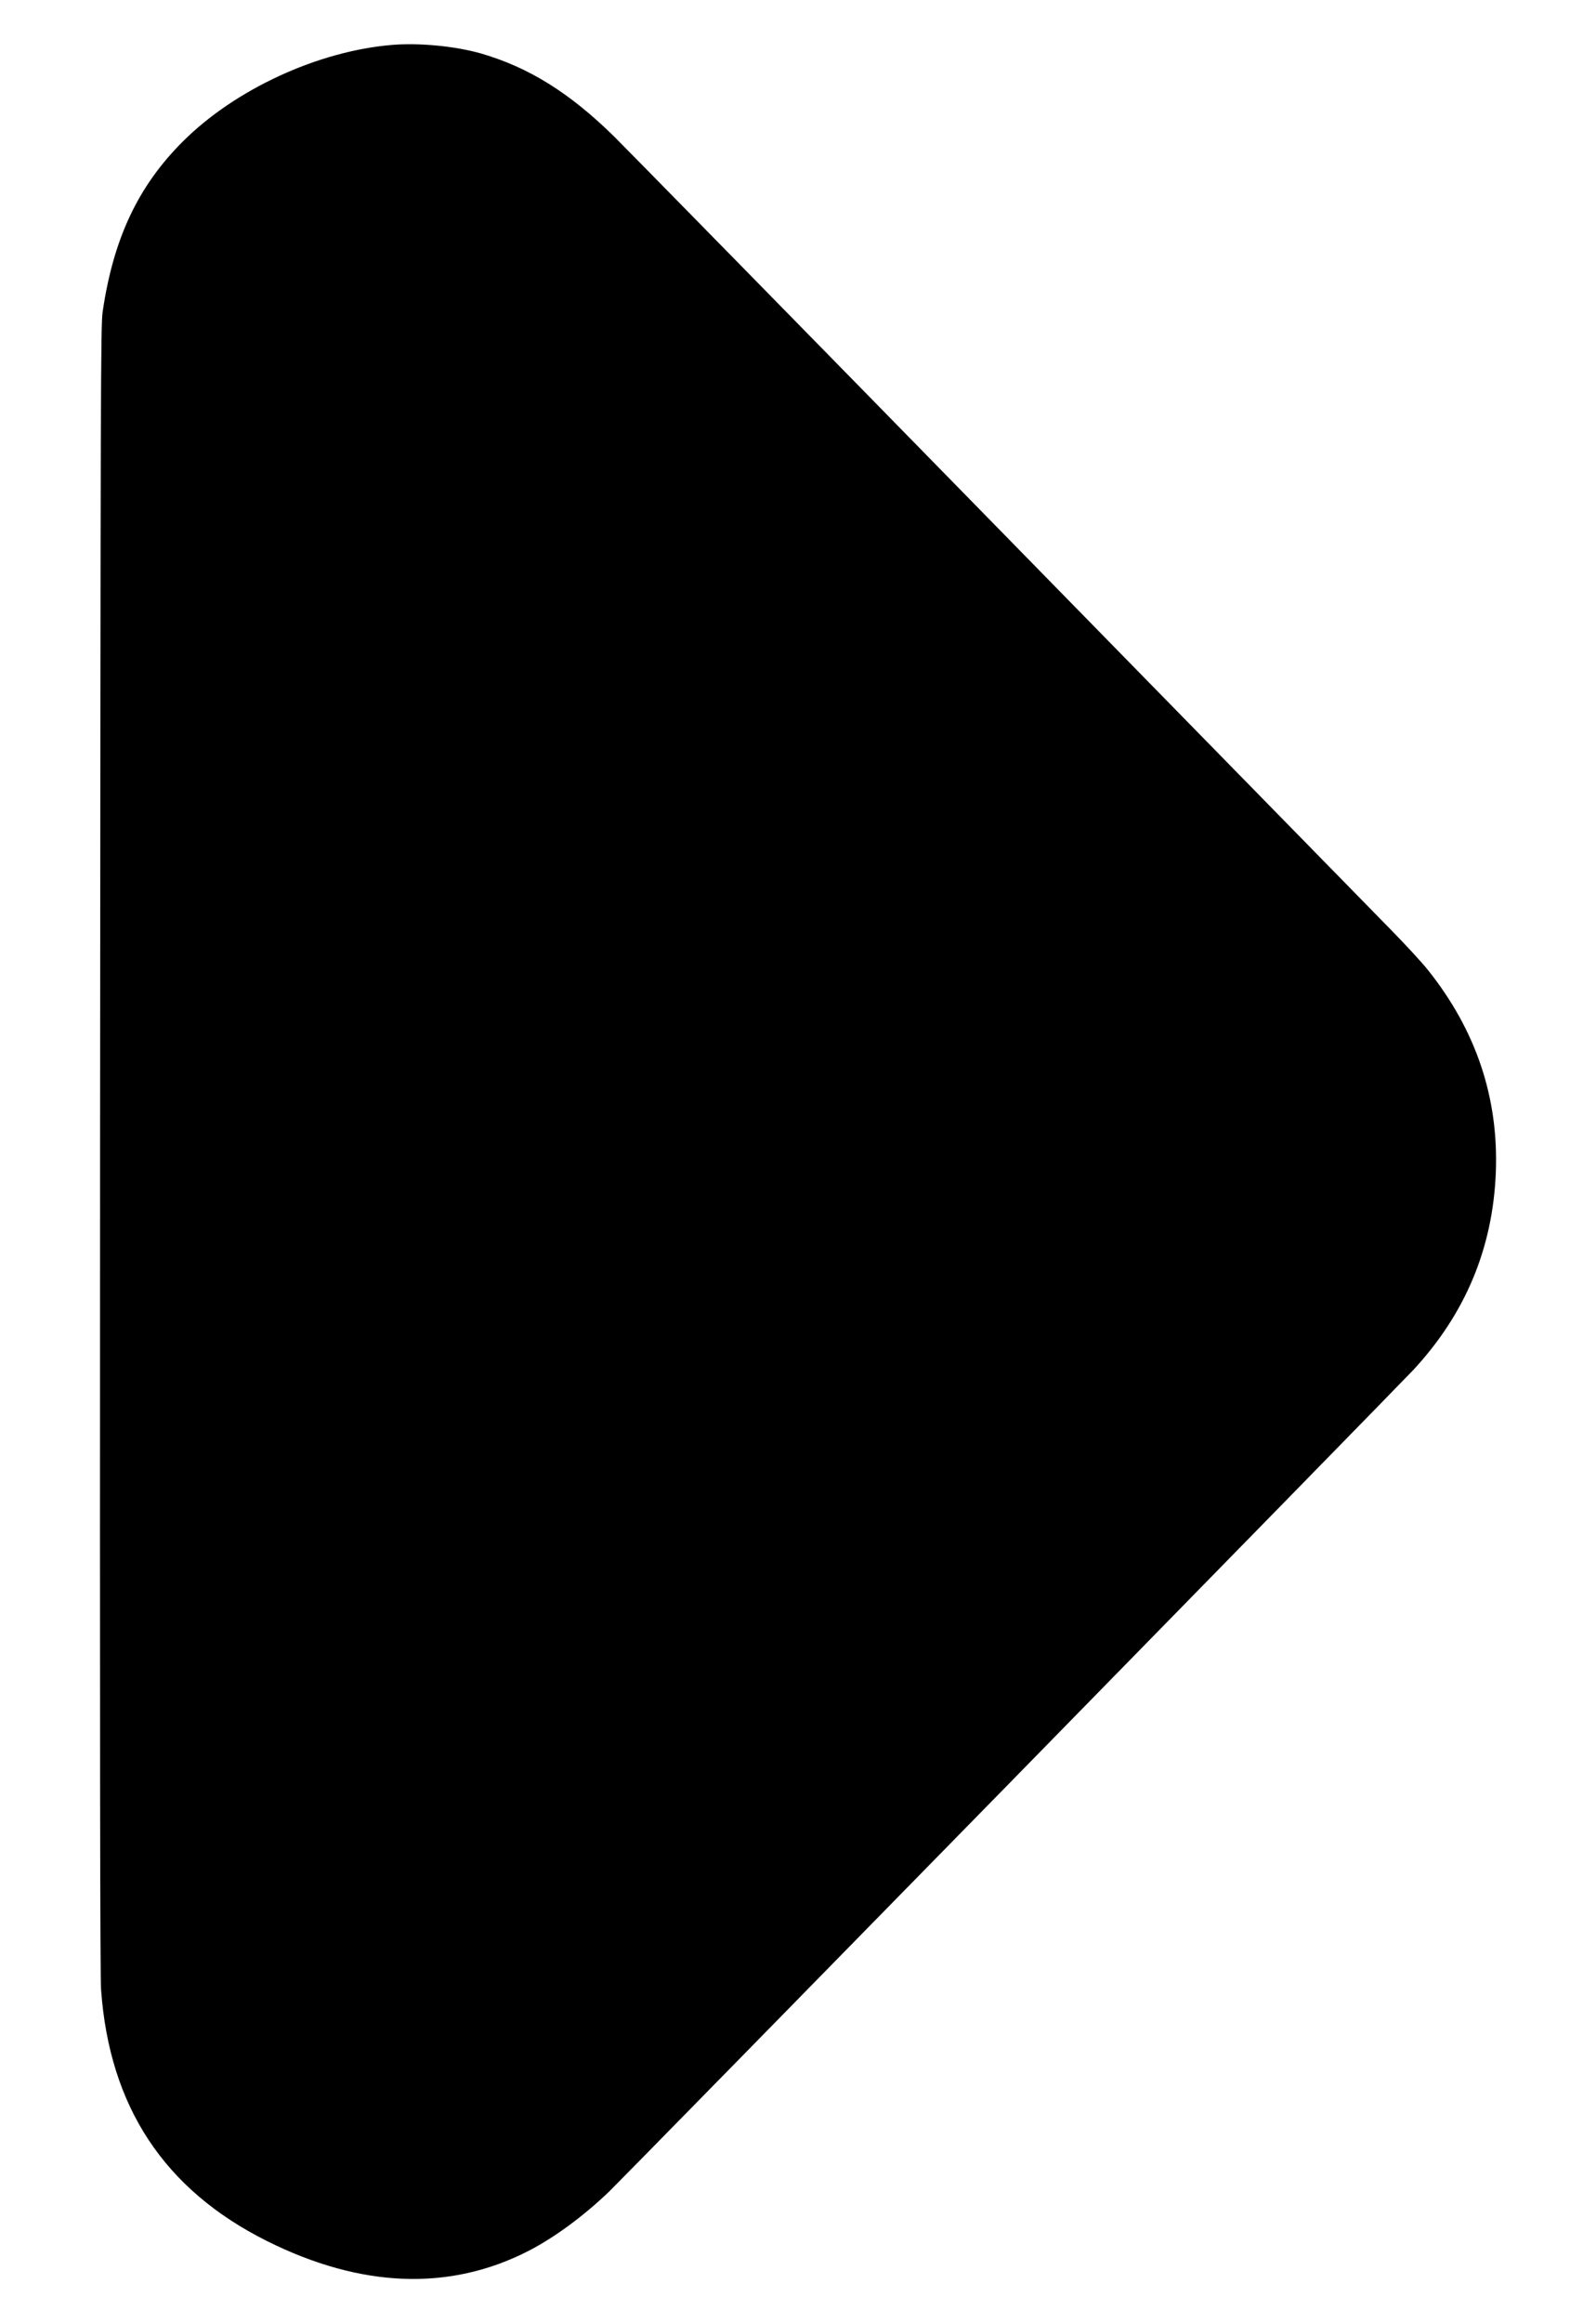 <?xml version="1.0" standalone="no"?>
<!DOCTYPE svg PUBLIC "-//W3C//DTD SVG 20010904//EN"
 "http://www.w3.org/TR/2001/REC-SVG-20010904/DTD/svg10.dtd">
<svg width="11" height="16" version="1.0" xmlns="http://www.w3.org/2000/svg" viewBox="0 0 1280 1862"
 preserveAspectRatio="xMidYMid meet">
<g transform="translate(0,1862) scale(0.1,-0.1)"
fill="#000000" stroke="none">
<path d="M3144 18260 c-595 -49 -1261 -357 -1679 -775 -359 -358 -556 -778
-642 -1362 -16 -111 -17 -520 -21 -6703 -2 -4853 0 -6627 8 -6745 67 -939 506
-1604 1330 -2016 755 -377 1466 -404 2099 -79 208 107 443 280 648 477 108
104 6345 6471 6451 6586 416 450 634 973 659 1577 24 600 -158 1142 -544 1625
-48 61 -187 211 -309 335 -121 124 -1538 1571 -3148 3215 -1610 1645 -2993
3054 -3073 3133 -356 349 -681 551 -1064 663 -207 59 -494 87 -715 69z"/>
</g>
</svg>

